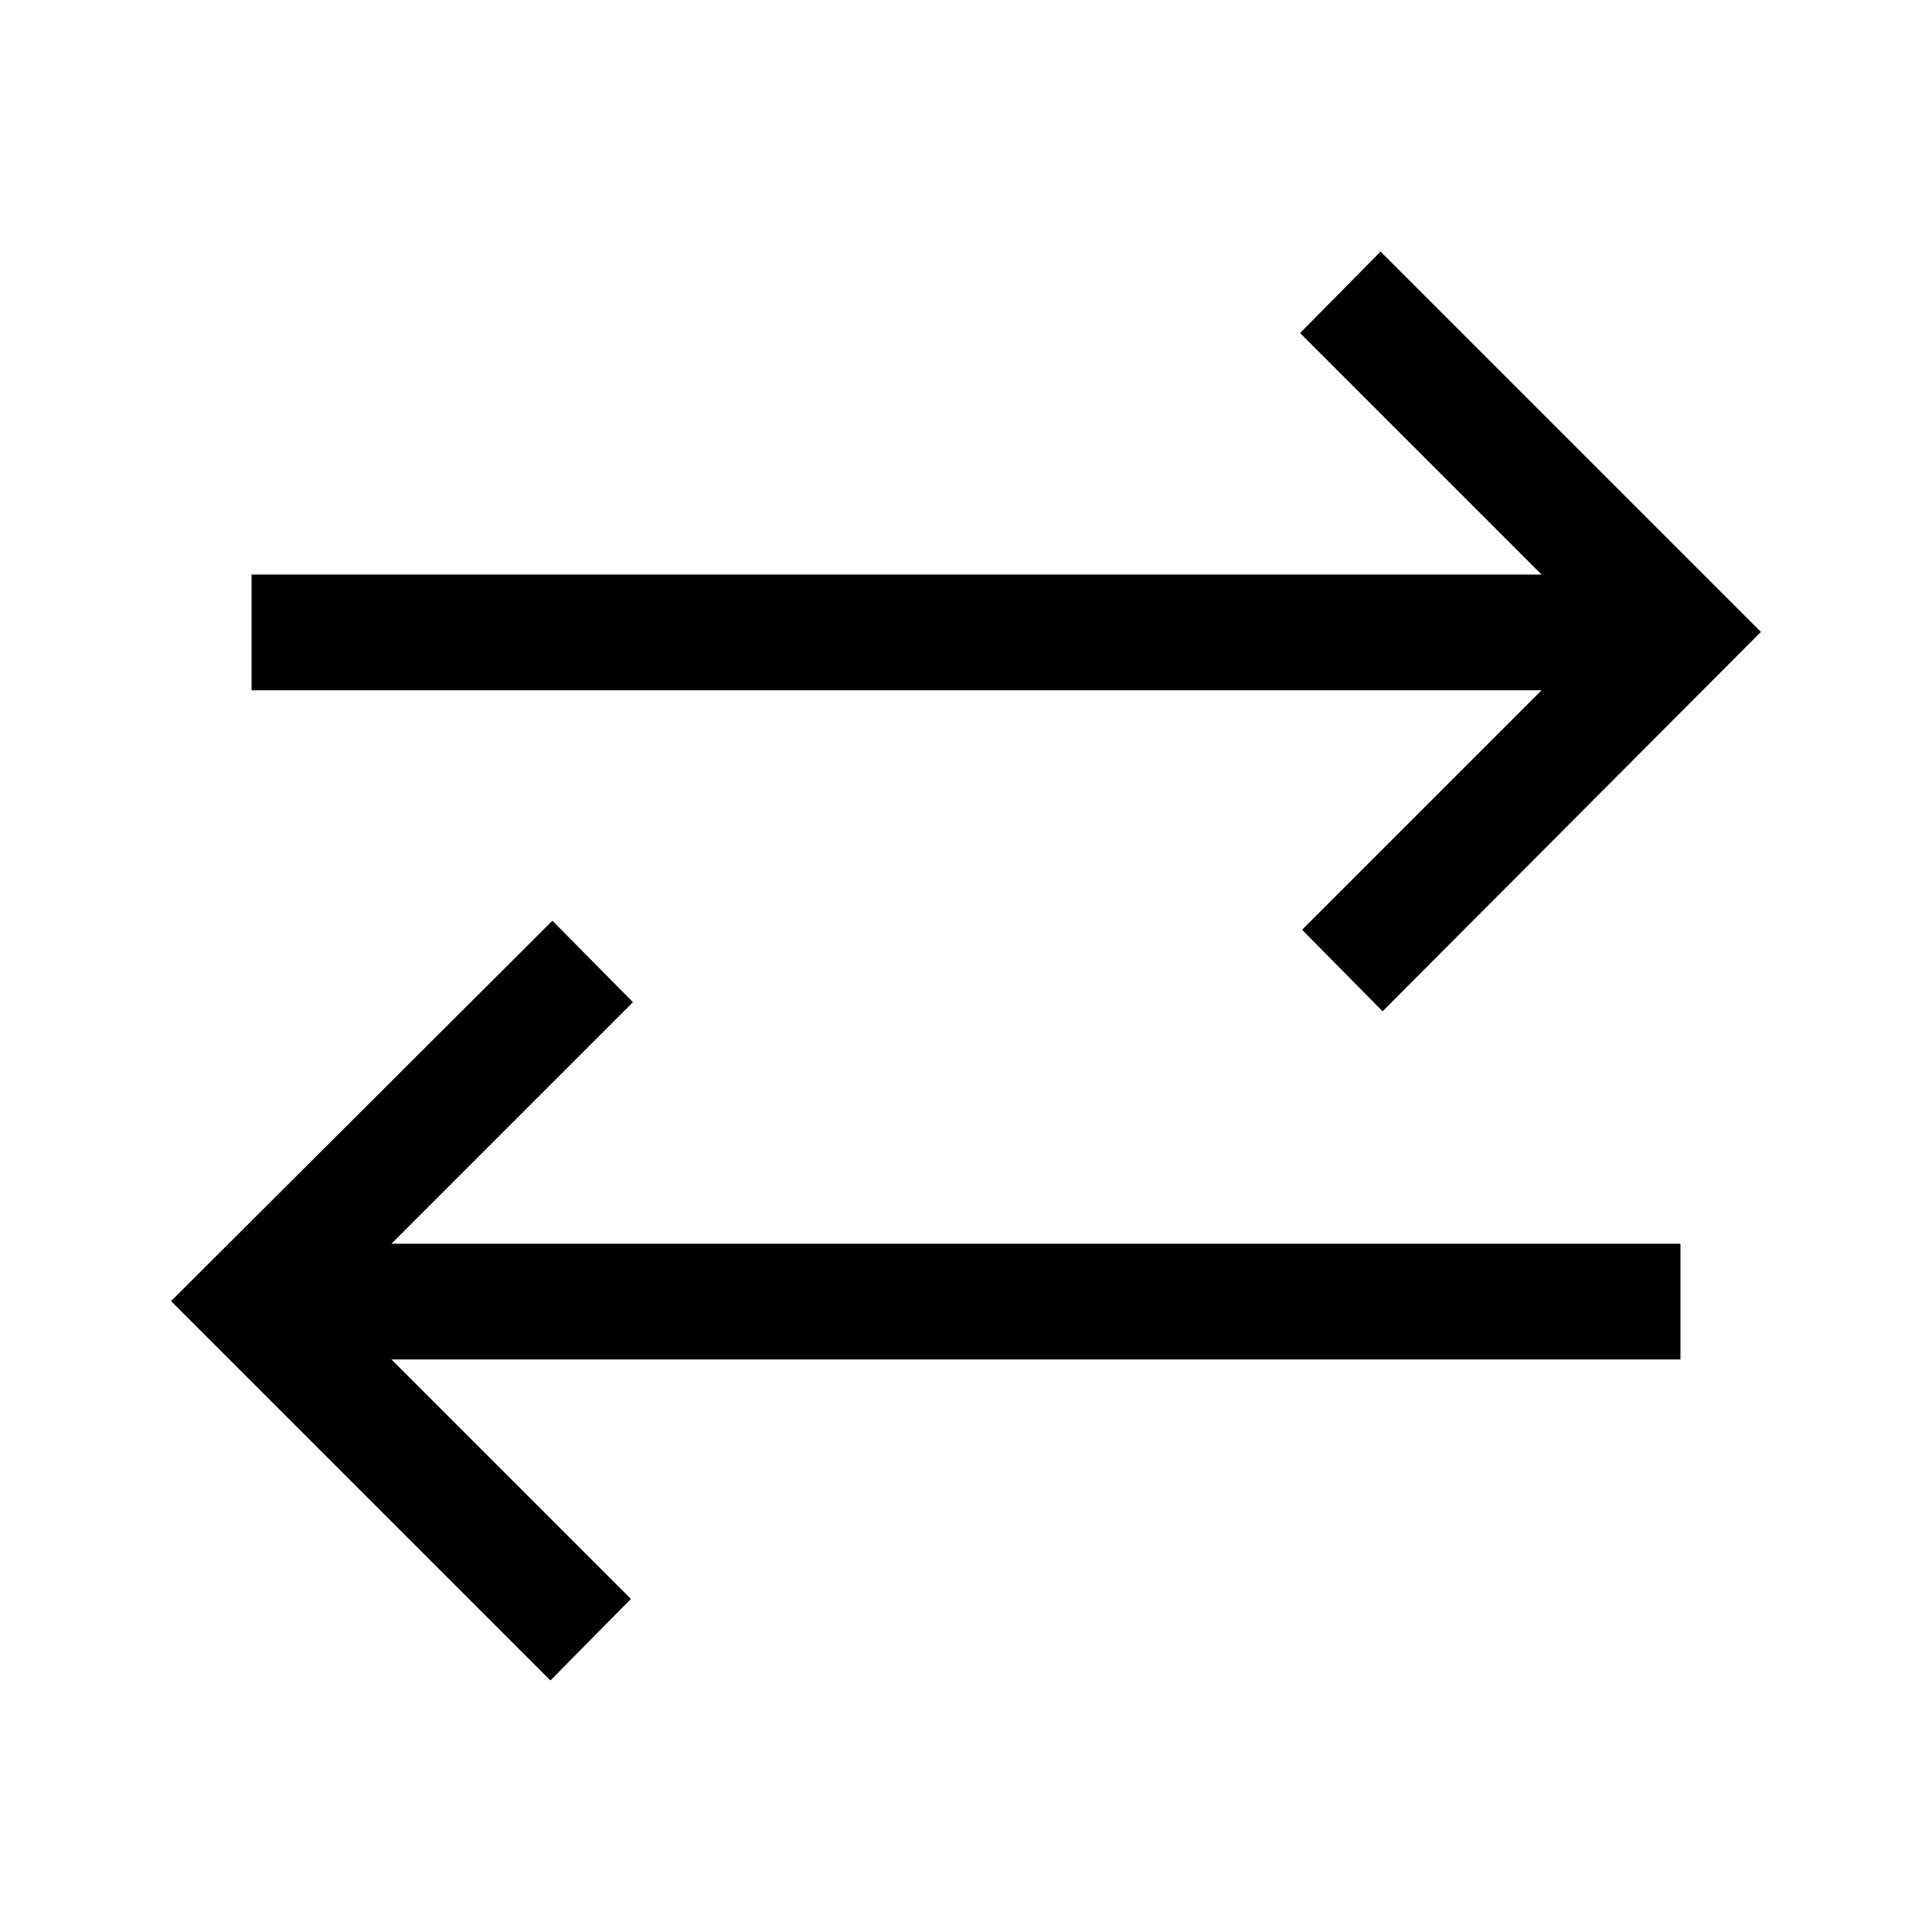 <svg xmlns="http://www.w3.org/2000/svg" height="48" viewBox="0 -960 960 960" width="48"><path d="M273.5-125 85-313.5l189.5-189 40 40.5-120 120H835v57.5H194.5l119 119-40 40.5ZM687-457.5 647-498l119-119H125v-57.5h641l-120-120 40-40.5 189 189-188 188.5Z"/></svg>